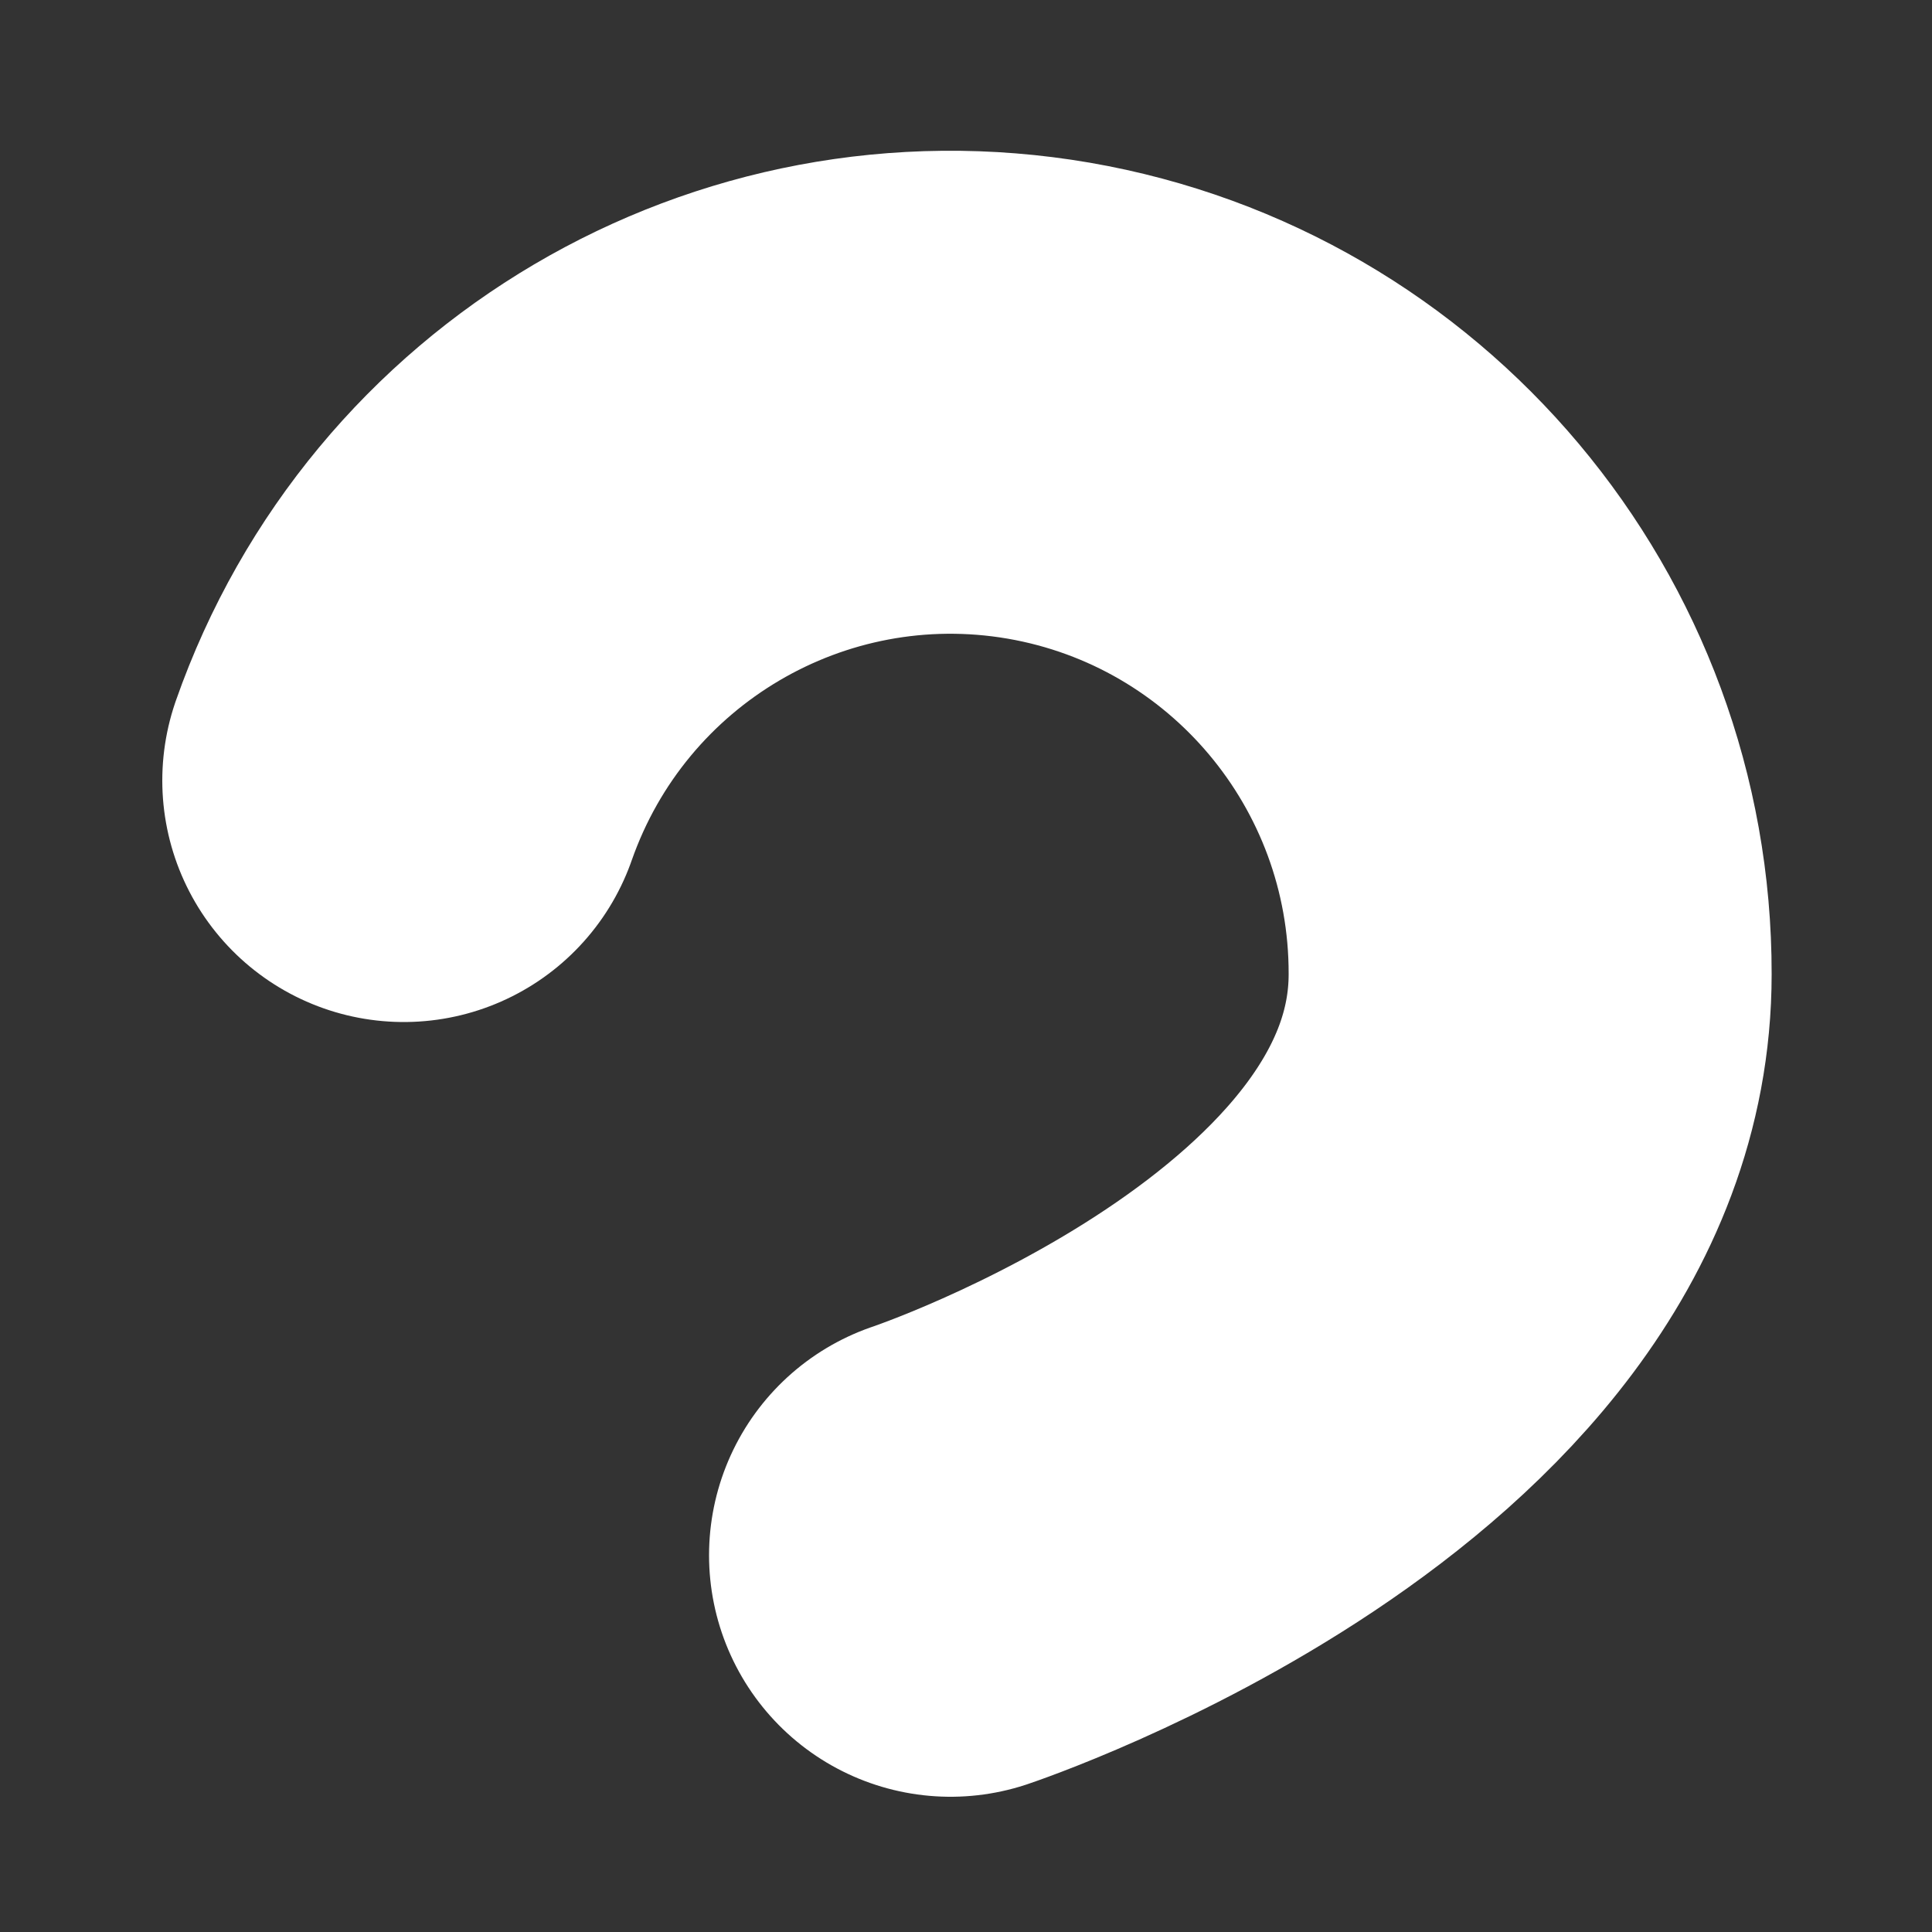 <svg width="8" height="8" viewBox="0 0 8 8" fill="none" xmlns="http://www.w3.org/2000/svg">
<rect x="0" y="0" width="8" height="8" fill="#333333" stroke="none"/>
<path d="M1.672 3.232C2.06 2.125 3.188 1.461 4.342 1.659C5.495 1.858 6.338 2.861 6.336 4.034C6.336 5.638 3.936 6.44 3.936 6.44" stroke="white" stroke-width="2" stroke-linecap="round" stroke-linejoin="round"/>
</svg>
